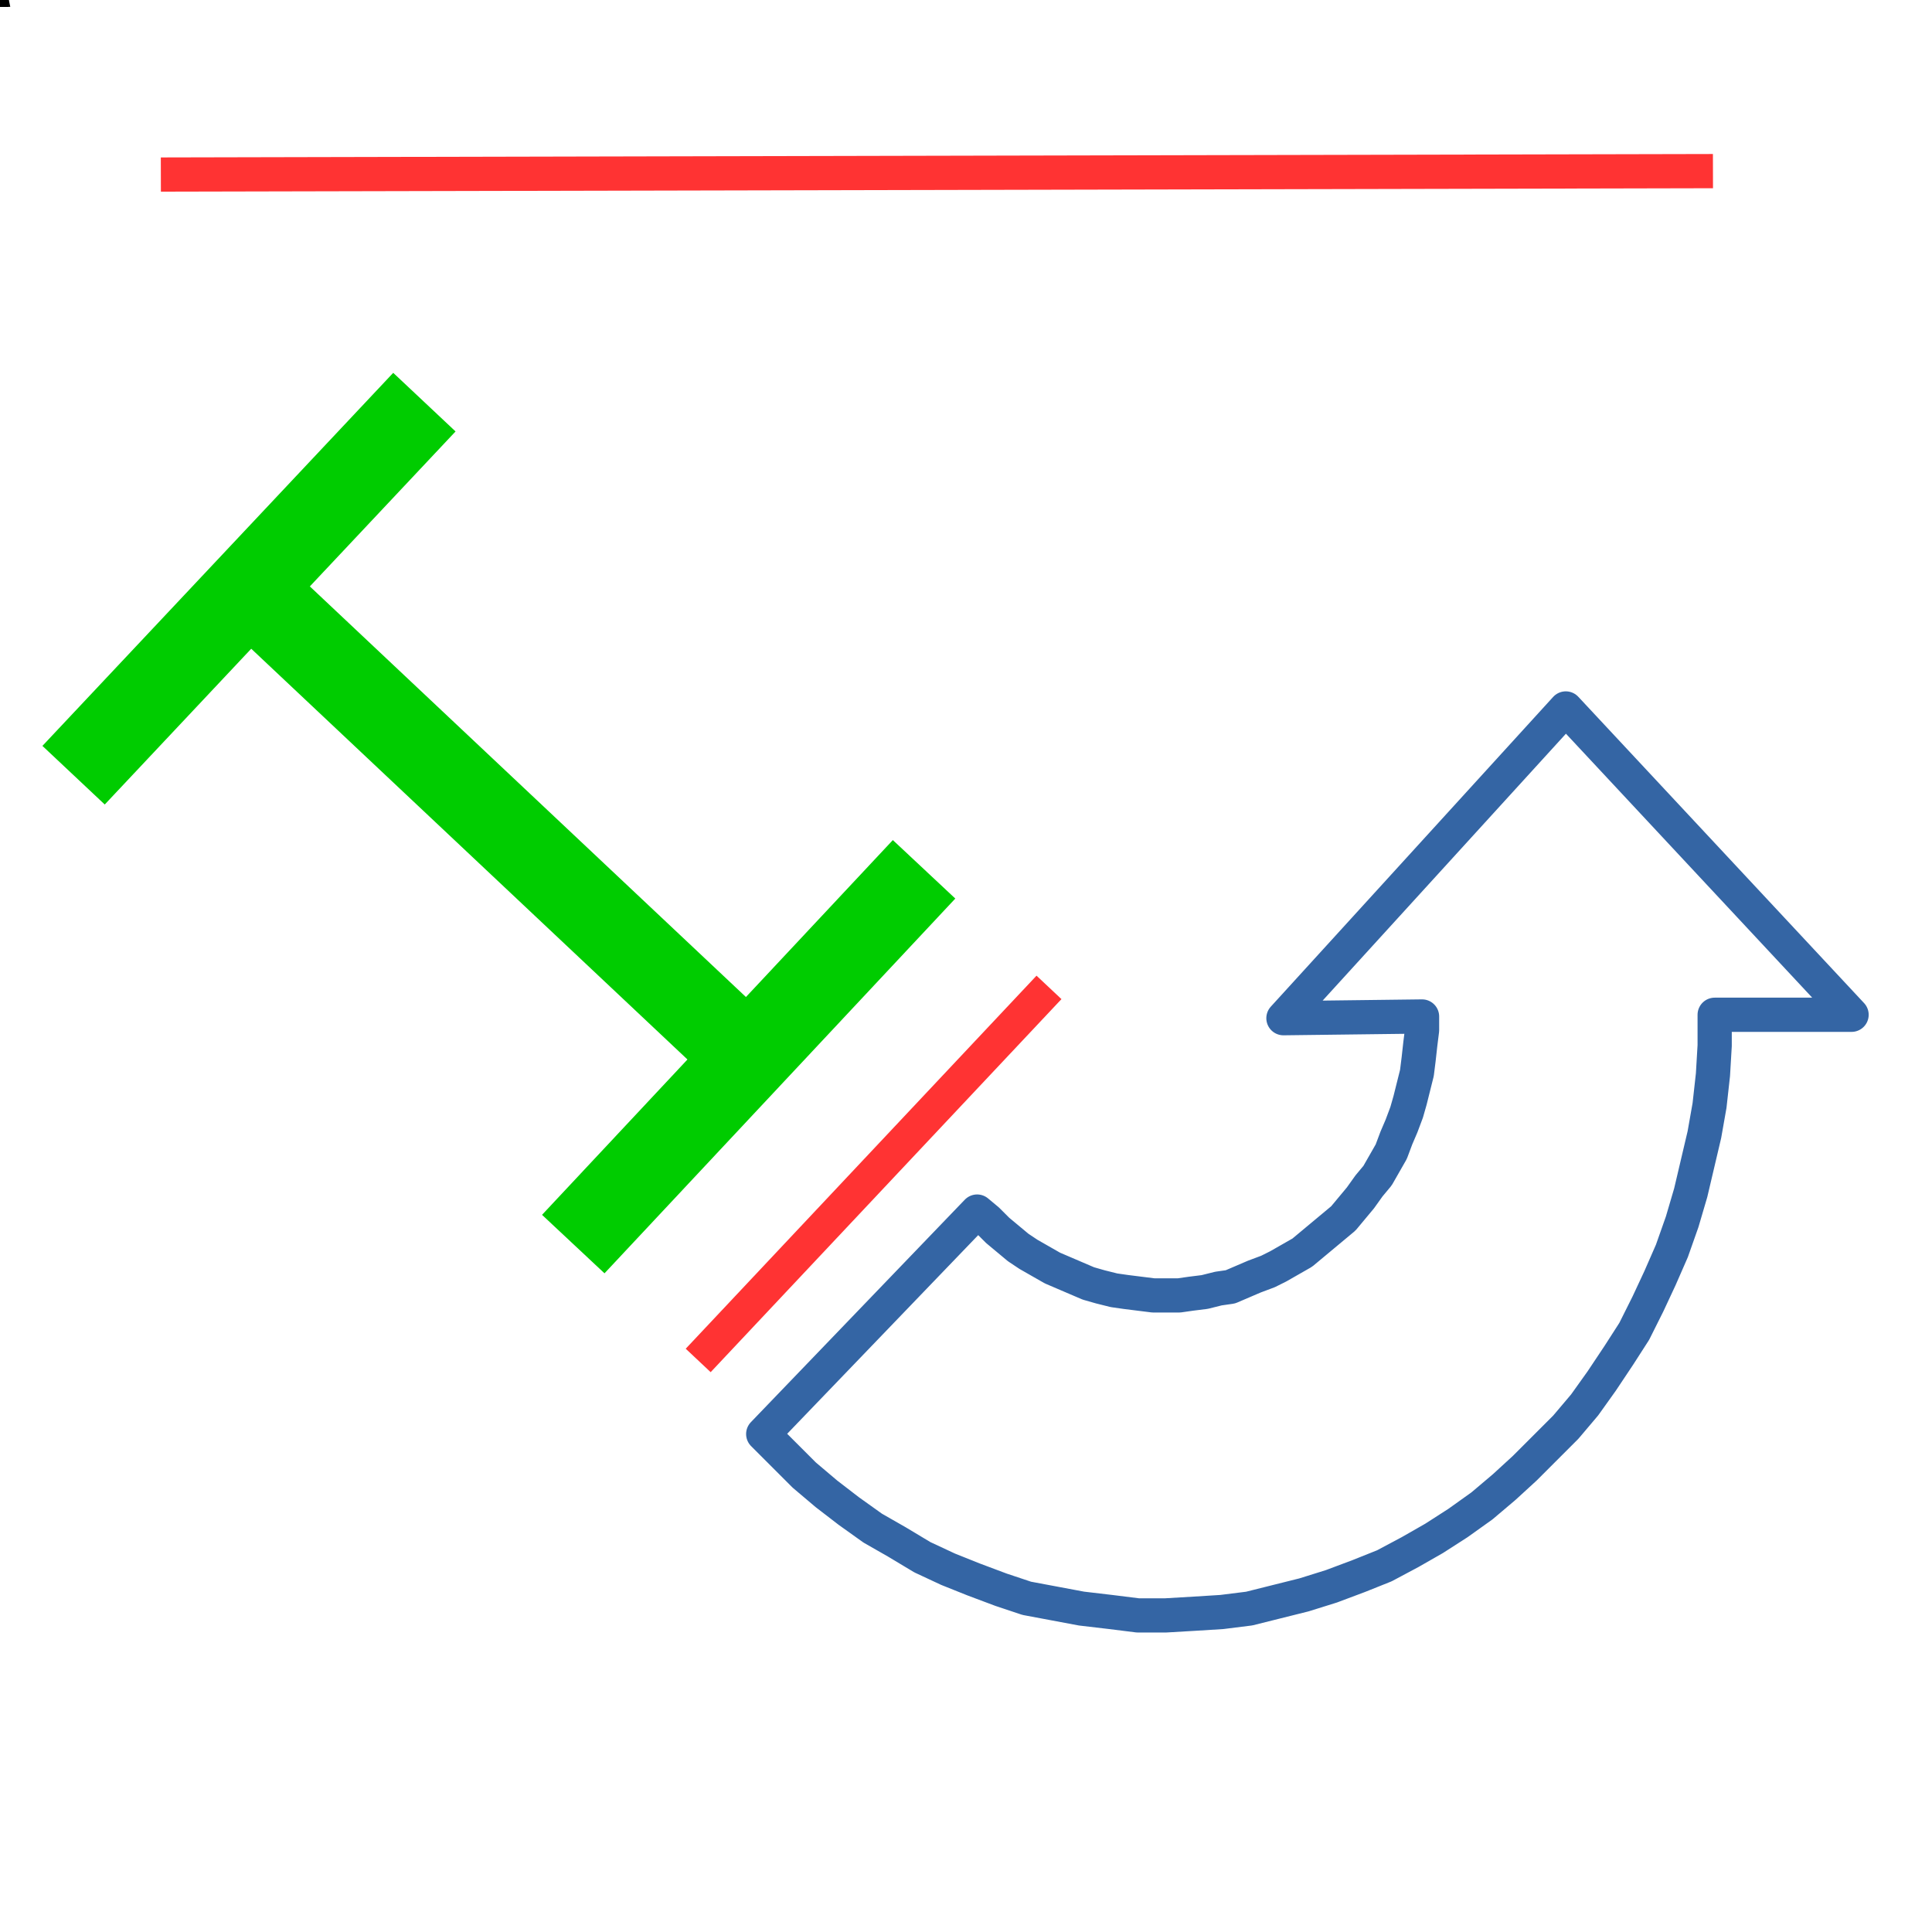 <?xml version="1.0" encoding="UTF-8"?>

<svg version="1.2" baseProfile="tiny" width="11.29mm" height="11.29mm" viewBox="0 0 1129 1129" preserveAspectRatio="xMidYMid" fill-rule="evenodd" clip-path="url(#presentation_clip_path)" stroke-width="28.222" stroke-linejoin="round" xmlns="http://www.w3.org/2000/svg" xmlns:ooo="http://xml.openoffice.org/svg/export" xmlns:xlink="http://www.w3.org/1999/xlink" xml:space="preserve">
 <defs class="ClipPathGroup">
  <clipPath id="presentation_clip_path" clipPathUnits="userSpaceOnUse">
   <rect x="0" y="0" width="1129" height="1129"/>
  </clipPath>
 </defs>
 <defs class="TextShapeIndex">
  <g ooo:slide="id1" ooo:id-list="id3 id4 id5 id6 id7 id8 id9 id10 id11 id12 id13 id14 id15 id16 id17 id18 id19 id20 id21 id22 id23 id24 id25 id26 id27 id28 id29 id30 id31 id32 id33 id34 id35 id36 id37 id38 id39 id40 id41 id42 id43 id44 id45 id46 id47"/>
 </defs>
 <defs class="EmbeddedBulletChars">
  <g id="bullet-char-template(57356)" transform="scale(0,-0)">
   <path d="M 580,1141 L 1163,571 580,0 -4,571 580,1141 Z"/>
  </g>
  <g id="bullet-char-template(57354)" transform="scale(0,-0)">
   <path d="M 8,1128 L 1137,1128 1137,0 8,0 8,1128 Z"/>
  </g>
  <g id="bullet-char-template(10146)" transform="scale(0,-0)">
   <path d="M 174,0 L 602,739 174,1481 1456,739 174,0 Z M 1358,739 L 309,1346 659,739 1358,739 Z"/>
  </g>
  <g id="bullet-char-template(10132)" transform="scale(0,-0)">
   <path d="M 2015,739 L 1276,0 717,0 1260,543 174,543 174,936 1260,936 717,1481 1274,1481 2015,739 Z"/>
  </g>
  <g id="bullet-char-template(10007)" transform="scale(0,-0)">
   <path d="M 0,-2 C -7,14 -16,27 -25,37 L 356,567 C 262,823 215,952 215,954 215,979 228,992 255,992 264,992 276,990 289,987 310,991 331,999 354,1012 L 381,999 492,748 772,1049 836,1024 860,1049 C 881,1039 901,1025 922,1006 886,937 835,863 770,784 769,783 710,716 594,584 L 774,223 C 774,196 753,168 711,139 L 727,119 C 717,90 699,76 672,76 641,76 570,178 457,381 L 164,-76 C 142,-110 111,-127 72,-127 30,-127 9,-110 8,-76 1,-67 -2,-52 -2,-32 -2,-23 -1,-13 0,-2 Z"/>
  </g>
  <g id="bullet-char-template(10004)" transform="scale(0,-0)">
   <path d="M 285,-33 C 182,-33 111,30 74,156 52,228 41,333 41,471 41,549 55,616 82,672 116,743 169,778 240,778 293,778 328,747 346,684 L 369,508 C 377,444 397,411 428,410 L 1163,1116 C 1174,1127 1196,1133 1229,1133 1271,1133 1292,1118 1292,1087 L 1292,965 C 1292,929 1282,901 1262,881 L 442,47 C 390,-6 338,-33 285,-33 Z"/>
  </g>
  <g id="bullet-char-template(9679)" transform="scale(0,-0)">
   <path d="M 813,0 C 632,0 489,54 383,161 276,268 223,411 223,592 223,773 276,916 383,1023 489,1130 632,1184 813,1184 992,1184 1136,1130 1245,1023 1353,916 1407,772 1407,592 1407,412 1353,268 1245,161 1136,54 992,0 813,0 Z"/>
  </g>
  <g id="bullet-char-template(8226)" transform="scale(0,-0)">
   <path d="M 346,457 C 273,457 209,483 155,535 101,586 74,649 74,723 74,796 101,859 155,911 209,963 273,989 346,989 419,989 480,963 531,910 582,859 608,796 608,723 608,648 583,586 532,535 482,483 420,457 346,457 Z"/>
  </g>
  <g id="bullet-char-template(8211)" transform="scale(0,-0)">
   <path d="M -4,459 L 1135,459 1135,606 -4,606 -4,459 Z"/>
  </g>
 </defs>
 <defs class="TextEmbeddedBitmaps"/>
 <g>
  <g id="id2" class="Master_Slide">
   <g id="bg-id2" class="Background"/>
   <g id="bo-id2" class="BackgroundObjects"/>
  </g>
 </g>
 <g class="SlideGroup">
  <g>
   <g id="id1" class="Slide" clip-path="url(#presentation_clip_path)">
    <g class="Page">
     <g class="com.sun.star.drawing.PolyPolygonShape">
      <g id="id3">
       <path fill="rgb(0,0,0)" stroke="none" d="M 1,-1 L 1,0 1,0 0,0 1,-1 Z"/>
      </g>
     </g>
     <g class="com.sun.star.drawing.PolyPolygonShape">
      <g id="id4">
       <path fill="rgb(0,0,0)" stroke="none" d="M 0,-1 L 1,-1 1,0 0,0 0,-1 Z"/>
      </g>
     </g>
     <g class="com.sun.star.drawing.PolyPolygonShape">
      <g id="id5">
       <path fill="rgb(0,0,0)" stroke="none" d="M 0,0 L 0,0 0,-1 1,0 0,0 Z M 1,0 L 0,-1 0,0 1,0 Z"/>
      </g>
     </g>
     <g class="com.sun.star.drawing.PolyPolygonShape">
      <g id="id6">
       <path fill="rgb(0,0,0)" stroke="none" d="M 2,0 L 1,0 1,0 1,0 0,0 0,0 1,0 1,-1 1,-1 2,0 Z"/>
      </g>
     </g>
     <g class="com.sun.star.drawing.PolyPolygonShape">
      <g id="id7">
       <path fill="rgb(0,0,0)" stroke="none" d="M 0,0 L 0,-1 0,-1 0,-1 0,-1 0,-1 0,-1 0,-1 0,-1 0,-1 0,-1 0,-1 0,-1 0,-1 0,-1 0,-1 0,-1 0,-1 0,-1 0,-1 0,0 Z"/>
      </g>
     </g>
     <g class="com.sun.star.drawing.PolyPolygonShape">
      <g id="id8">
       <path fill="rgb(0,0,0)" stroke="none" d="M 0,0 L 0,0 0,0 0,-1 0,-1 0,-1 0,0 0,0 1,-1 1,-1 1,-1 1,-1 1,-1 0,0 Z"/>
      </g>
     </g>
     <g class="com.sun.star.drawing.ClosedBezierShape">
      <g id="id9">
       <path fill="rgb(0,0,0)" stroke="none" d="M 1,0 C 0,0 0,0 0,0 L 0,0 C 0,-1 0,-1 0,-1 L 1,-1 1,-1 1,0 Z"/>
      </g>
     </g>
     <g class="com.sun.star.drawing.PolyPolygonShape">
      <g id="id10">
       <path fill="rgb(0,0,0)" stroke="none" d="M 0,0 L 0,0 Z"/>
      </g>
     </g>
     <g class="com.sun.star.drawing.PolyPolygonShape">
      <g id="id11">
       <path fill="rgb(0,0,0)" stroke="none" d="M 0,0 L 1,0 1,0 0,0 Z"/>
      </g>
     </g>
     <g class="com.sun.star.drawing.PolyPolygonShape">
      <g id="id12">
       <path fill="rgb(0,0,0)" stroke="none" d="M 2,-1 L 2,1 0,1 2,-1 Z"/>
      </g>
     </g>
     <g class="com.sun.star.drawing.PolyPolygonShape">
      <g id="id13">
       <path fill="rgb(0,0,0)" stroke="none" d="M 0,-1 L 2,-1 2,1 0,1 0,-1 Z"/>
      </g>
     </g>
     <g class="com.sun.star.drawing.PolyPolygonShape">
      <g id="id14">
       <path fill="rgb(0,0,0)" stroke="none" d="M 0,1 L 0,-1 2,1 0,1 Z M 2,1 L 0,-1 0,1 2,1 Z"/>
      </g>
     </g>
     <g class="com.sun.star.drawing.PolyPolygonShape">
      <g id="id15">
       <path fill="rgb(0,0,0)" stroke="none" d="M 3,1 L 2,1 0,1 2,1 2,-1 3,1 Z"/>
      </g>
     </g>
     <g class="com.sun.star.drawing.PolyPolygonShape">
      <g id="id16"/>
     </g>
     <g class="com.sun.star.drawing.PolyPolygonShape">
      <g id="id17">
       <path fill="rgb(0,0,0)" stroke="none" d="M 0,1 L 0,-1 0,1 2,-1 0,1 Z"/>
      </g>
     </g>
     <g class="com.sun.star.drawing.ClosedBezierShape">
      <g id="id18">
       <path fill="rgb(0,0,0)" stroke="none" d="M 2,1 C 0,1 0,1 0,1 0,-1 0,-1 0,-1 L 2,-1 2,1 Z"/>
      </g>
     </g>
     <g class="com.sun.star.drawing.PolyPolygonShape">
      <g id="id19">
       <path fill="rgb(0,0,0)" stroke="none" d="M 0,0 L 0,0 Z"/>
      </g>
     </g>
     <g class="com.sun.star.drawing.PolyPolygonShape">
      <g id="id20"/>
     </g>
     <g class="com.sun.star.drawing.PolyPolygonShape">
      <g id="id21">
       <path fill="rgb(0,0,0)" stroke="none" d="M 3,-1 L 3,2 0,2 3,-1 Z"/>
      </g>
     </g>
     <g class="com.sun.star.drawing.PolyPolygonShape">
      <g id="id22">
       <path fill="rgb(0,0,0)" stroke="none" d="M 0,-1 L 3,-1 3,2 0,2 0,-1 Z"/>
      </g>
     </g>
     <g class="com.sun.star.drawing.PolyPolygonShape">
      <g id="id23">
       <path fill="rgb(0,0,0)" stroke="none" d="M 0,2 L 0,-1 3,2 0,2 Z M 3,2 L 0,-1 0,2 3,2 Z"/>
      </g>
     </g>
     <g class="com.sun.star.drawing.PolyPolygonShape">
      <g id="id24">
       <path fill="rgb(0,0,0)" stroke="none" d="M 4,2 L 3,2 0,2 3,2 3,-1 4,2 Z"/>
      </g>
     </g>
     <g class="com.sun.star.drawing.PolyPolygonShape">
      <g id="id25">
       <path fill="rgb(0,0,0)" stroke="none" d="M 0,2 L 0,-1 0,2 3,-1 0,2 Z"/>
      </g>
     </g>
     <g class="com.sun.star.drawing.ClosedBezierShape">
      <g id="id26">
       <path fill="rgb(0,0,0)" stroke="none" d="M 3,2 C 0,2 0,2 0,2 0,-1 0,-1 0,-1 L 3,-1 3,2 Z"/>
      </g>
     </g>
     <g class="com.sun.star.drawing.PolyPolygonShape">
      <g id="id27">
       <path fill="rgb(0,0,0)" stroke="none" d="M 0,0 L 0,0 Z"/>
      </g>
     </g>
     <g class="com.sun.star.drawing.PolyPolygonShape">
      <g id="id28">
       <path fill="rgb(0,0,0)" stroke="none" d="M 4,-1 L 4,3 0,3 4,-1 Z"/>
      </g>
     </g>
     <g class="com.sun.star.drawing.PolyPolygonShape">
      <g id="id29">
       <path fill="rgb(0,0,0)" stroke="none" d="M 0,-1 L 4,-1 4,3 0,3 0,-1 Z"/>
      </g>
     </g>
     <g class="com.sun.star.drawing.PolyPolygonShape">
      <g id="id30">
       <path fill="rgb(0,0,0)" stroke="none" d="M 0,3 L 0,-1 4,3 0,3 Z M 4,3 L 0,-1 0,3 4,3 Z"/>
      </g>
     </g>
     <g class="com.sun.star.drawing.PolyPolygonShape">
      <g id="id31">
       <path fill="rgb(0,0,0)" stroke="none" d="M 5,3 L 4,3 0,3 4,3 4,-1 5,3 Z"/>
      </g>
     </g>
     <g class="com.sun.star.drawing.PolyPolygonShape">
      <g id="id32">
       <path fill="rgb(0,0,0)" stroke="none" d="M 0,3 L 0,-1 0,3 4,-1 0,3 Z"/>
      </g>
     </g>
     <g class="com.sun.star.drawing.ClosedBezierShape">
      <g id="id33">
       <path fill="rgb(0,0,0)" stroke="none" d="M 4,3 C 0,3 0,3 0,3 0,-1 0,-1 0,-1 L 4,-1 4,3 Z"/>
      </g>
     </g>
     <g class="com.sun.star.drawing.PolyPolygonShape">
      <g id="id34">
       <path fill="rgb(0,0,0)" stroke="none" d="M 0,0 L 0,0 Z"/>
      </g>
     </g>
     <g class="com.sun.star.drawing.PolyPolygonShape">
      <g id="id35">
       <path fill="rgb(0,0,0)" stroke="none" d="M 5,-1 L 5,4 0,4 5,-1 Z"/>
      </g>
     </g>
     <g class="com.sun.star.drawing.PolyPolygonShape">
      <g id="id36">
       <path fill="rgb(0,0,0)" stroke="none" d="M 0,-1 L 5,-1 5,4 0,4 0,-1 Z"/>
      </g>
     </g>
     <g class="com.sun.star.drawing.PolyPolygonShape">
      <g id="id37">
       <path fill="rgb(0,0,0)" stroke="none" d="M 0,4 L 0,-1 5,4 0,4 Z M 5,4 L 0,-1 0,4 5,4 Z"/>
      </g>
     </g>
     <g class="com.sun.star.drawing.PolyPolygonShape">
      <g id="id38">
       <path fill="rgb(0,0,0)" stroke="none" d="M 6,4 L 5,4 0,4 5,4 5,-1 6,4 Z"/>
      </g>
     </g>
     <g class="com.sun.star.drawing.PolyPolygonShape">
      <g id="id39">
       <path fill="rgb(0,0,0)" stroke="none" d="M 0,4 L 0,-1 0,4 5,-1 0,4 Z"/>
      </g>
     </g>
     <g class="com.sun.star.drawing.ClosedBezierShape">
      <g id="id40">
       <path fill="rgb(0,0,0)" stroke="none" d="M 5,4 C 0,4 0,4 0,4 0,-1 0,-1 0,-1 L 5,-1 5,4 Z"/>
      </g>
     </g>
     <g class="com.sun.star.drawing.PolyPolygonShape">
      <g id="id41">
       <path fill="rgb(0,0,0)" stroke="none" d="M 0,0 L 0,0 Z"/>
      </g>
     </g>
     <g class="com.sun.star.drawing.LineShape">
      <g id="id42">
       <path fill="none" stroke="rgb(0,204,0)" stroke-width="50" stroke-linejoin="round" d="M 437,618 L 146,344"/>
      </g>
     </g>
     <g class="com.sun.star.drawing.LineShape">
      <g id="id43">
       <path fill="none" stroke="rgb(0,204,0)" stroke-width="50" stroke-linejoin="round" d="M 248,235 L 43,453"/>
      </g>
     </g>
     <g class="com.sun.star.drawing.LineShape">
      <g id="id44">
       <path fill="none" stroke="rgb(0,204,0)" stroke-width="50" stroke-linejoin="round" d="M 540,508 L 335,727"/>
      </g>
     </g>
     <g class="com.sun.star.drawing.LineShape">
      <g id="id45">
       <path fill="none" stroke="rgb(255,51,51)" stroke-width="20" stroke-linejoin="round" d="M 613,577 L 408,795"/>
      </g>
     </g>
     <g class="com.sun.star.drawing.LineShape">
      <g id="id46">
       <path fill="none" stroke="rgb(255,51,51)" stroke-width="20" stroke-linejoin="round" d="M 94,102 L 1001,100"/>
      </g>
     </g>
     <g class="com.sun.star.drawing.CustomShape">
      <g id="id47">
       <path fill="none" stroke="rgb(52,101,164)" stroke-width="20" stroke-linejoin="round" d="M 831,594 L 831,602 830,610 829,619 828,627 826,635 824,643 822,650 819,658 816,665 813,673 809,680 805,687 800,693 795,700 790,706 785,712 779,717 773,722 767,727 761,732 754,736 747,740 741,743 733,746 726,749 719,752 712,753 704,755 696,756 689,757 681,757 674,757 666,756 658,755 651,754 643,752 636,750 629,747 622,744 615,741 608,737 601,733 595,729 589,724 583,719 577,713 571,708 446,838 458,850 470,862 483,873 496,883 510,893 524,901 539,910 554,917 569,923 585,929 600,934 616,937 632,940 649,942 665,944 681,944 698,943 714,942 730,940 746,936 762,932 778,927 794,921 809,915 824,907 838,899 852,890 866,880 879,869 891,858 903,846 915,834 926,821 936,807 946,792 955,778 963,762 970,747 977,731 983,714 988,697 992,680 996,663 999,646 1001,628 1002,611 1002,593 1082,593 915,414 750,595 831,594 Z"/>
      </g>
     </g>
    </g>
   </g>
  </g>
 </g>
</svg>